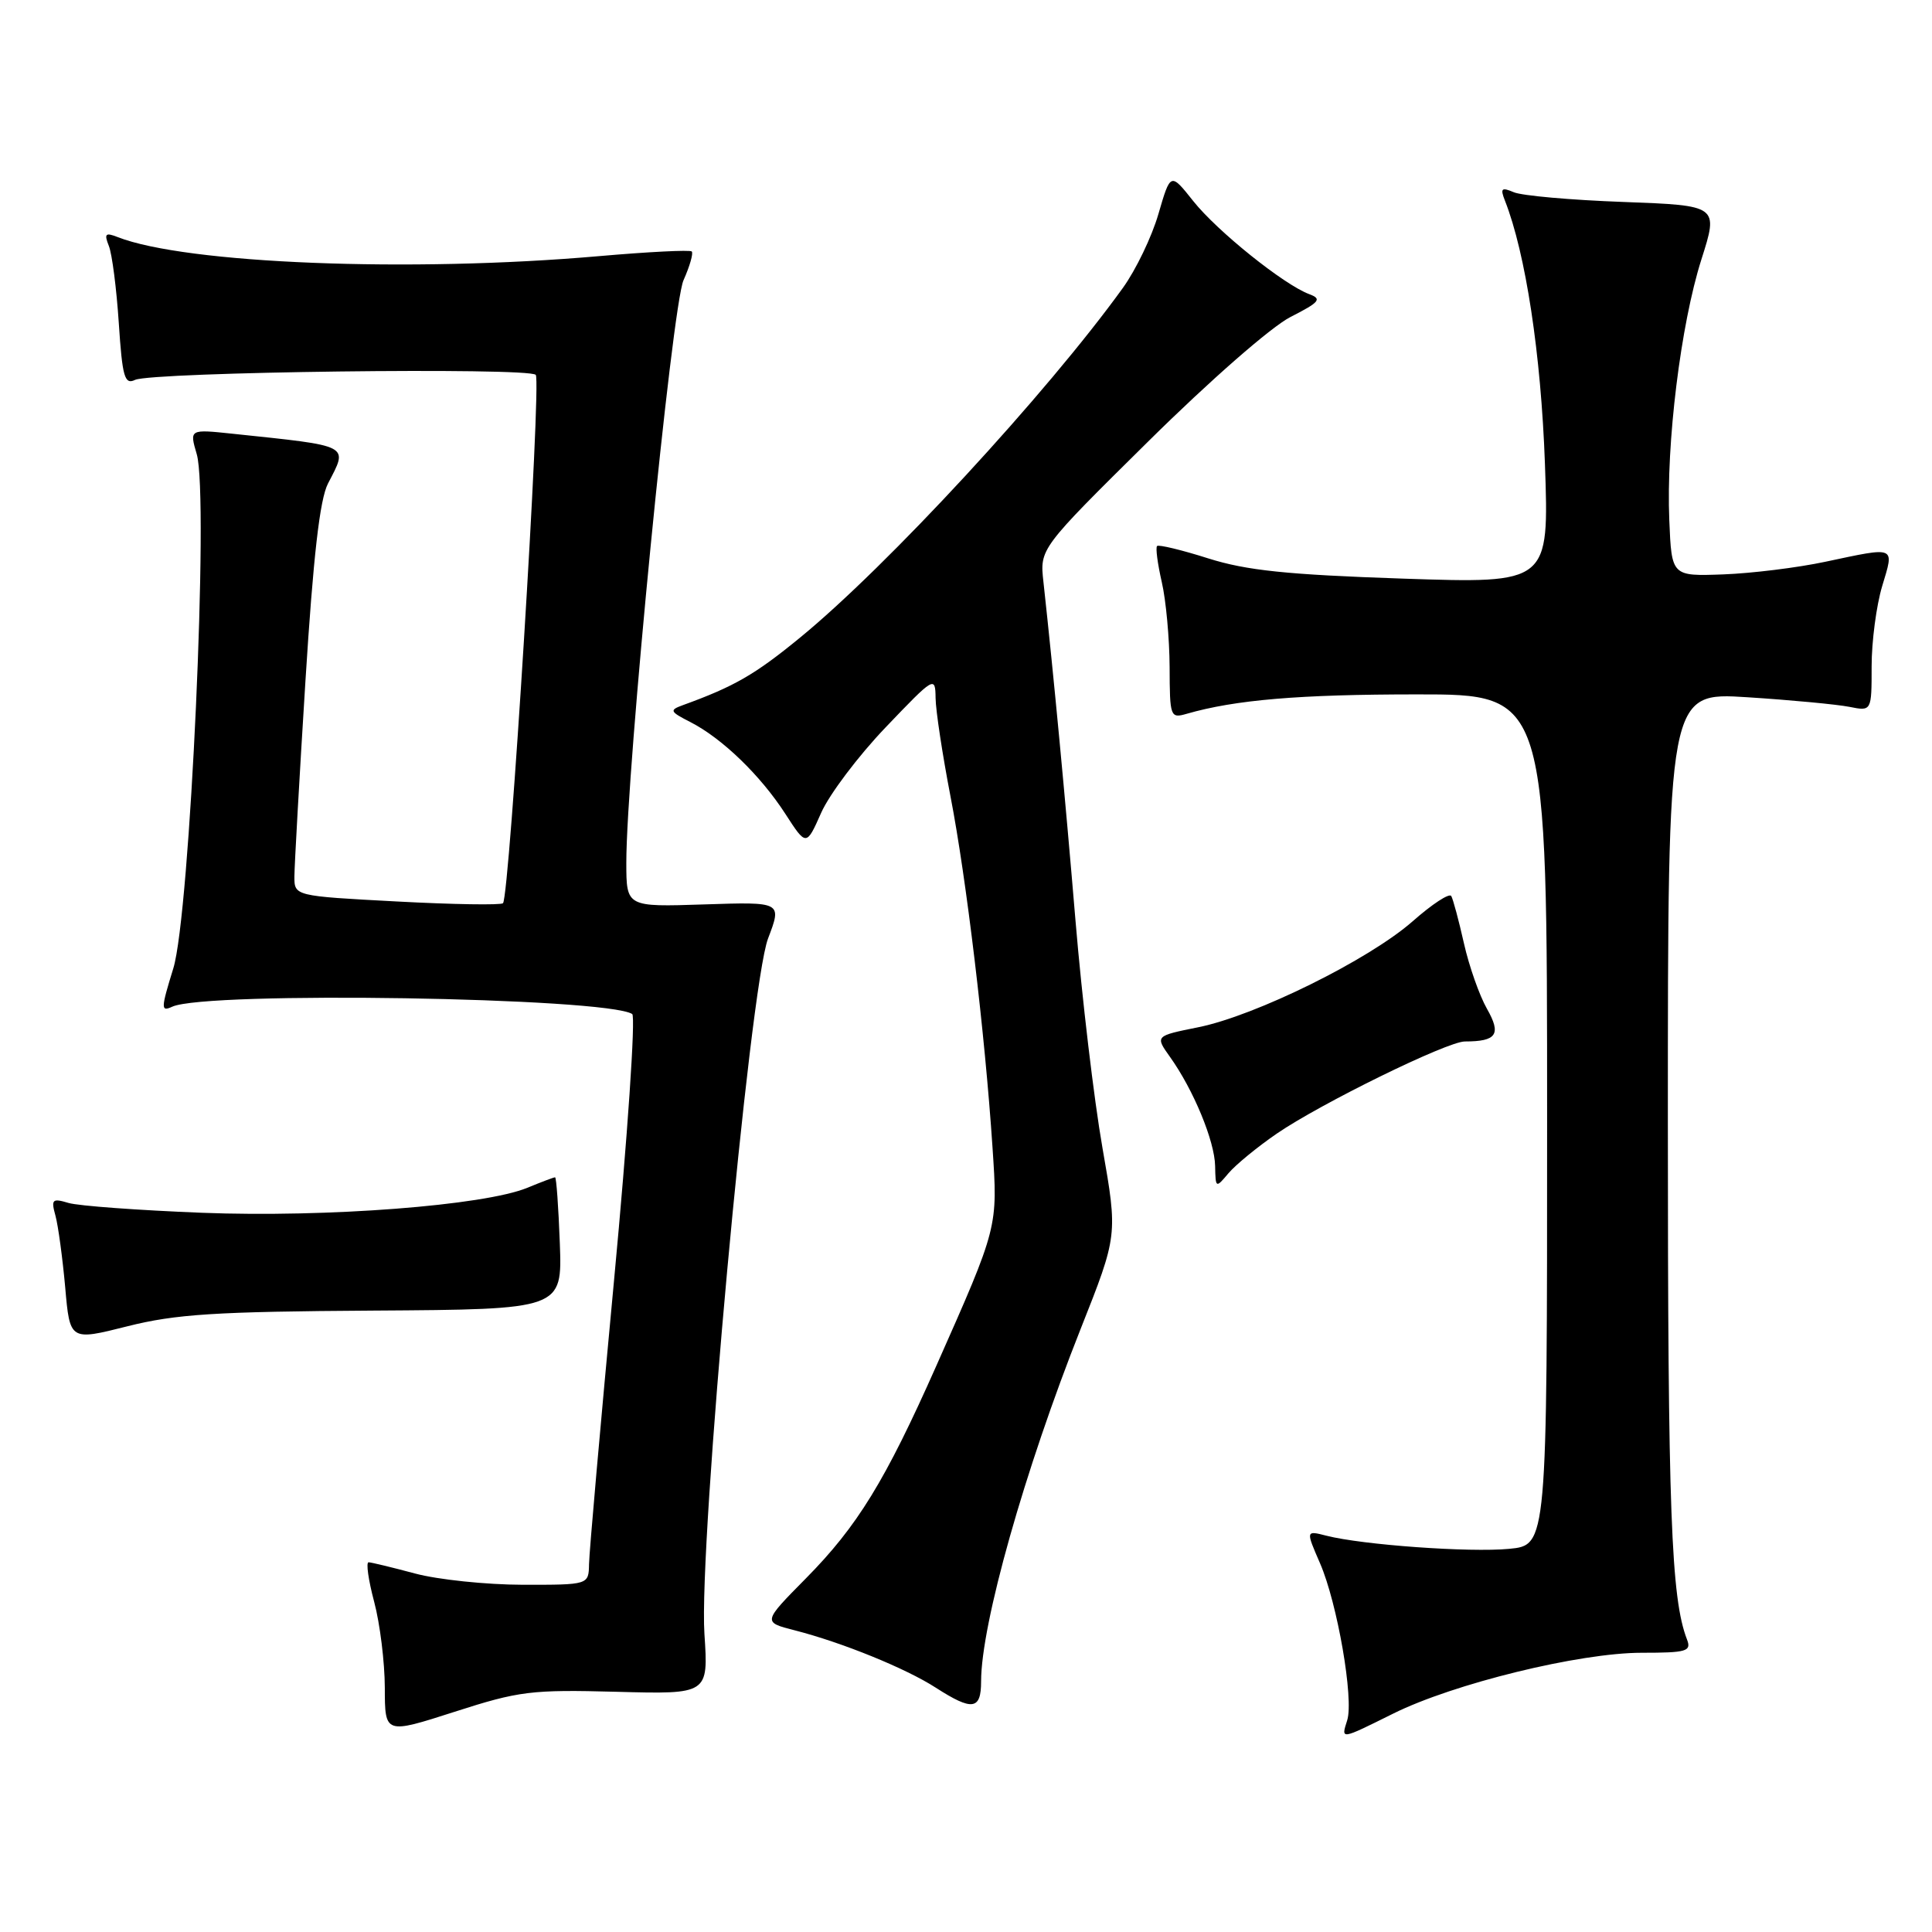 <?xml version="1.0" encoding="UTF-8" standalone="no"?>
<!DOCTYPE svg PUBLIC "-//W3C//DTD SVG 1.1//EN" "http://www.w3.org/Graphics/SVG/1.1/DTD/svg11.dtd" >
<svg xmlns="http://www.w3.org/2000/svg" xmlns:xlink="http://www.w3.org/1999/xlink" version="1.1" viewBox="0 0 256 256">
 <g >
 <path fill="currentColor"
d=" M 81.67 224.17 C 93.87 224.50 93.87 224.50 93.34 216.50 C 92.57 204.68 99.33 130.80 101.77 124.36 C 103.62 119.50 103.62 119.50 93.31 119.84 C 83.00 120.18 83.00 120.18 82.99 114.34 C 82.98 102.26 89.04 40.54 90.57 37.13 C 91.40 35.27 91.89 33.56 91.66 33.32 C 91.42 33.09 85.89 33.37 79.37 33.94 C 54.38 36.13 24.60 34.95 15.58 31.41 C 13.97 30.78 13.78 30.97 14.42 32.58 C 14.85 33.63 15.44 38.24 15.74 42.80 C 16.21 49.97 16.51 51.00 17.89 50.34 C 20.13 49.28 70.07 48.65 70.99 49.67 C 71.76 50.52 67.52 118.81 66.65 119.68 C 66.38 119.95 60.05 119.85 52.58 119.45 C 39.00 118.73 39.00 118.73 39.01 116.12 C 39.02 114.68 39.67 103.05 40.47 90.27 C 41.51 73.71 42.37 66.19 43.46 64.07 C 46.15 58.88 46.64 59.14 30.80 57.47 C 25.10 56.87 25.10 56.87 26.07 60.18 C 27.71 65.76 25.18 121.17 22.96 128.33 C 21.31 133.68 21.30 134.09 22.83 133.39 C 27.36 131.32 80.22 132.16 83.77 134.36 C 84.24 134.65 83.16 150.55 81.36 169.69 C 79.56 188.84 78.07 205.74 78.05 207.25 C 78.00 210.00 78.00 210.00 69.25 209.99 C 64.44 209.98 58.02 209.31 55.00 208.50 C 51.98 207.69 49.20 207.02 48.84 207.01 C 48.48 207.01 48.81 209.36 49.58 212.25 C 50.35 215.14 50.98 220.26 50.99 223.64 C 51.00 229.79 51.00 229.79 60.24 226.82 C 68.78 224.07 70.40 223.87 81.67 224.17 Z  M 184.59 227.07 C 192.61 223.08 209.29 219.00 217.54 219.00 C 223.49 219.00 224.14 218.81 223.54 217.25 C 221.42 211.78 221.00 200.33 221.00 148.72 C 221.00 91.71 221.00 91.71 231.55 92.39 C 237.35 92.76 243.43 93.34 245.05 93.66 C 248.00 94.25 248.00 94.25 248.00 88.28 C 248.00 85.00 248.63 80.22 249.40 77.66 C 251.01 72.30 251.33 72.43 241.85 74.44 C 238.19 75.22 232.11 75.97 228.35 76.11 C 221.50 76.36 221.50 76.36 221.19 68.93 C 220.76 58.77 222.70 43.02 225.44 34.39 C 227.72 27.23 227.72 27.23 215.11 26.76 C 208.17 26.51 201.63 25.93 200.58 25.47 C 198.96 24.78 198.77 24.96 199.41 26.58 C 202.16 33.57 204.19 46.94 204.71 61.41 C 205.27 77.32 205.27 77.32 185.89 76.67 C 170.52 76.15 165.17 75.59 160.10 73.99 C 156.58 72.87 153.53 72.14 153.32 72.35 C 153.10 72.56 153.39 74.71 153.94 77.12 C 154.50 79.53 154.96 84.59 154.98 88.37 C 155.00 95.01 155.07 95.21 157.25 94.58 C 163.67 92.73 172.15 92.01 187.75 92.01 C 205.00 92.00 205.00 92.00 205.00 148.37 C 205.00 204.75 205.00 204.75 199.96 205.23 C 194.73 205.73 180.53 204.71 175.76 203.49 C 173.02 202.79 173.02 202.79 174.91 207.14 C 177.21 212.44 179.41 225.14 178.51 227.95 C 177.69 230.54 177.56 230.56 184.59 227.07 Z  M 130.00 222.80 C 130.00 215.22 135.75 194.85 143.19 176.09 C 148.11 163.68 148.11 163.68 146.08 152.09 C 144.96 145.72 143.36 132.18 142.51 122.00 C 141.12 105.40 139.63 89.62 138.26 77.10 C 137.77 72.70 137.77 72.70 152.15 58.49 C 160.30 50.43 168.46 43.29 171.00 42.00 C 174.87 40.03 175.20 39.62 173.49 38.98 C 170.12 37.73 161.28 30.63 158.11 26.64 C 155.10 22.85 155.10 22.85 153.50 28.34 C 152.63 31.36 150.50 35.78 148.78 38.16 C 138.71 52.13 117.51 75.09 105.96 84.53 C 100.00 89.41 97.28 90.97 90.50 93.43 C 88.66 94.10 88.74 94.28 91.50 95.69 C 95.71 97.85 100.77 102.75 104.05 107.82 C 106.84 112.14 106.84 112.14 108.81 107.70 C 109.89 105.26 113.73 100.16 117.35 96.38 C 123.82 89.61 123.93 89.55 123.97 92.50 C 123.99 94.15 124.88 100.00 125.94 105.50 C 128.05 116.38 130.51 136.98 131.51 152.00 C 132.22 162.65 132.27 162.49 124.08 180.95 C 117.30 196.23 113.61 202.24 106.78 209.15 C 101.06 214.94 101.06 214.94 105.28 216.02 C 111.55 217.62 120.04 221.07 124.00 223.63 C 128.84 226.74 130.00 226.58 130.00 222.80 Z  M 49.50 173.66 C 74.50 173.50 74.50 173.50 74.18 164.75 C 74.00 159.94 73.72 156.00 73.55 156.00 C 73.38 156.00 71.73 156.62 69.87 157.39 C 64.14 159.74 43.37 161.34 26.78 160.70 C 18.38 160.37 10.42 159.79 9.09 159.40 C 6.92 158.75 6.75 158.92 7.35 161.09 C 7.71 162.42 8.29 166.69 8.64 170.58 C 9.26 177.66 9.26 177.66 16.88 175.74 C 23.28 174.13 28.52 173.79 49.50 173.66 Z  M 169.18 150.21 C 175.02 146.21 191.76 138.00 194.10 138.00 C 198.32 138.00 198.96 137.06 197.03 133.67 C 196.04 131.93 194.66 128.03 193.98 125.00 C 193.30 121.97 192.54 119.15 192.30 118.73 C 192.05 118.30 189.75 119.81 187.18 122.08 C 181.39 127.17 166.38 134.59 158.76 136.12 C 153.05 137.27 153.05 137.27 155.04 140.06 C 158.15 144.42 160.95 151.20 161.01 154.50 C 161.07 157.46 161.09 157.47 162.78 155.46 C 163.73 154.34 166.60 151.98 169.18 150.21 Z "/>
</g>
</svg>